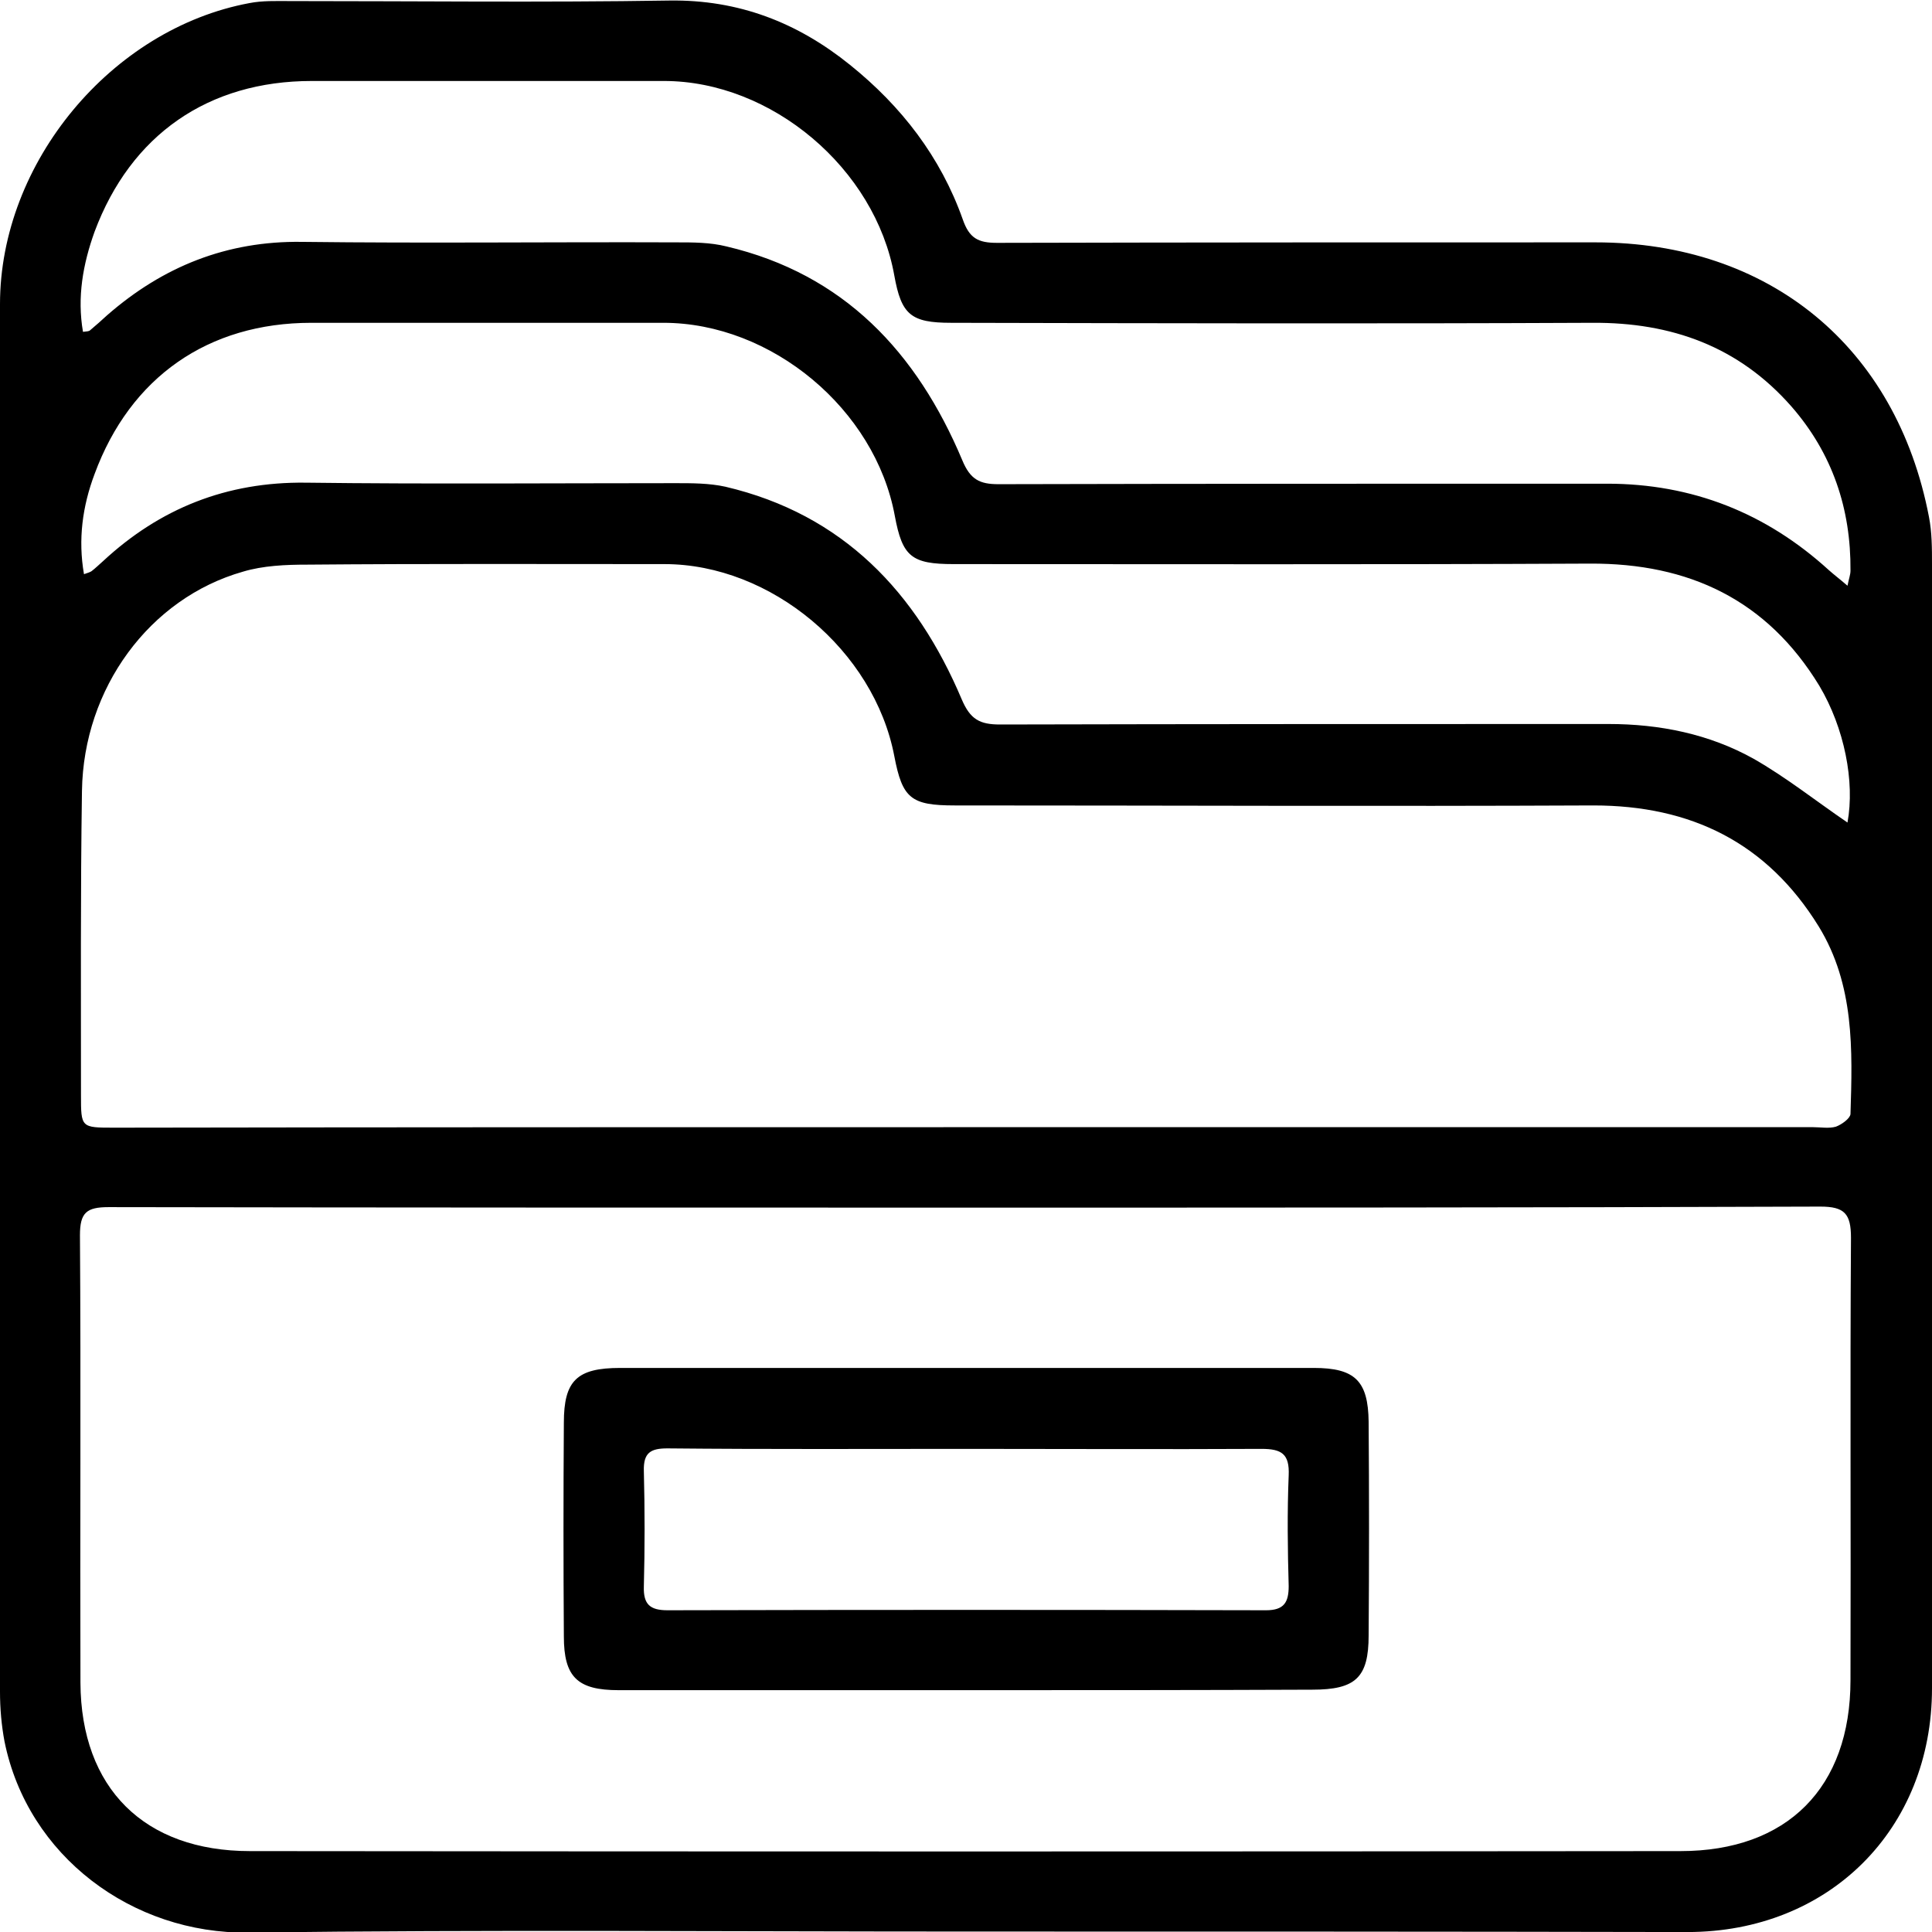 <svg width="47" height="47" viewBox="0 0 47 47" fill="none" xmlns="http://www.w3.org/2000/svg">
<g clip-path="url(#clip0)">
<path d="M23.481 46.989C17.669 46.989 11.857 46.94 6.044 47.014C3.218 47.05 0.673 45.154 0.11 42.366C0.036 41.975 -0 41.559 -0 41.155C-0 29.904 -0.013 18.652 -0 7.4C-0 3.952 2.716 0.698 6.069 0.075C6.387 0.013 6.717 0.026 7.048 0.026C10.131 0.026 13.203 0.062 16.286 0.013C17.975 -0.011 19.407 0.552 20.679 1.579C21.927 2.582 22.882 3.817 23.42 5.334C23.579 5.798 23.799 5.908 24.252 5.908C29.11 5.896 33.956 5.896 38.813 5.896C43.035 5.896 46.131 8.428 46.926 12.574C47 12.953 47 13.344 47 13.736C47 22.847 47 31.958 47 41.07C47 44.506 44.491 47.001 41.053 47.001C35.191 46.989 29.343 46.989 23.481 46.989ZM23.567 29.378C16.592 29.378 9.617 29.378 2.643 29.366C2.104 29.366 1.945 29.5 1.945 30.05C1.97 33.683 1.945 37.303 1.957 40.935C1.97 43.503 3.511 45.032 6.081 45.032C17.681 45.044 29.281 45.044 40.881 45.032C43.475 45.032 45.017 43.491 45.017 40.874C45.029 37.291 45.005 33.695 45.029 30.112C45.029 29.524 44.87 29.353 44.283 29.353C37.394 29.378 30.48 29.378 23.567 29.378ZM23.506 27.421C30.37 27.421 37.247 27.421 44.112 27.421C44.295 27.421 44.491 27.458 44.662 27.409C44.797 27.36 45.005 27.213 45.017 27.103C45.066 25.538 45.115 23.96 44.246 22.541C42.986 20.499 41.138 19.594 38.764 19.594C33.589 19.618 28.413 19.594 23.224 19.594C22.16 19.594 21.952 19.422 21.756 18.395C21.266 15.827 18.758 13.723 16.164 13.723C13.264 13.723 10.376 13.711 7.476 13.736C6.95 13.736 6.399 13.76 5.91 13.907C3.634 14.555 2.031 16.744 1.994 19.239C1.957 21.709 1.97 24.168 1.97 26.638C1.97 27.433 1.97 27.433 2.777 27.433C9.679 27.421 16.592 27.421 23.506 27.421ZM2.019 8.073C2.116 8.061 2.165 8.061 2.19 8.036C2.337 7.914 2.471 7.792 2.606 7.669C3.964 6.483 5.518 5.859 7.341 5.884C10.376 5.921 13.423 5.884 16.457 5.896C16.861 5.896 17.277 5.896 17.669 5.994C20.532 6.667 22.306 8.574 23.408 11.192C23.604 11.669 23.836 11.779 24.289 11.779C29.22 11.767 34.164 11.767 39.095 11.767C41.163 11.767 42.962 12.476 44.491 13.87C44.614 13.98 44.76 14.09 44.944 14.249C44.981 14.066 45.017 13.98 45.017 13.882C45.029 12.378 44.577 11.033 43.586 9.895C42.301 8.428 40.661 7.841 38.74 7.853C33.539 7.877 28.339 7.865 23.139 7.853C22.16 7.853 21.927 7.657 21.756 6.703C21.291 4.098 18.77 1.97 16.152 1.97C13.3 1.97 10.437 1.97 7.586 1.97C5.065 1.97 3.181 3.279 2.3 5.639C2.019 6.422 1.872 7.229 2.019 8.073ZM44.944 20.01C45.127 19.019 44.87 17.71 44.259 16.683C42.986 14.592 41.089 13.699 38.679 13.711C33.515 13.736 28.363 13.723 23.2 13.723C22.172 13.723 21.952 13.54 21.768 12.549C21.291 9.956 18.77 7.853 16.139 7.853C13.288 7.853 10.425 7.853 7.574 7.853C5.065 7.853 3.169 9.174 2.3 11.534C2.006 12.317 1.896 13.124 2.043 13.968C2.153 13.931 2.19 13.919 2.227 13.895C2.324 13.821 2.41 13.736 2.508 13.65C3.891 12.366 5.518 11.718 7.439 11.742C10.437 11.779 13.435 11.754 16.433 11.754C16.837 11.754 17.253 11.754 17.645 11.84C20.508 12.512 22.294 14.408 23.396 17.013C23.604 17.502 23.836 17.625 24.326 17.625C29.257 17.613 34.188 17.613 39.132 17.613C40.38 17.613 41.579 17.857 42.656 18.456C43.451 18.909 44.173 19.484 44.944 20.01Z" fill="black"/>
<path d="M23.482 41.117C20.668 41.117 17.853 41.117 15.051 41.117C14.048 41.117 13.717 40.799 13.717 39.809C13.705 38.072 13.705 36.348 13.717 34.611C13.717 33.584 14.035 33.278 15.088 33.278C20.716 33.278 26.333 33.278 31.962 33.278C32.965 33.278 33.283 33.596 33.295 34.587C33.308 36.323 33.308 38.048 33.295 39.784C33.295 40.812 32.977 41.105 31.925 41.105C29.098 41.117 26.296 41.117 23.482 41.117ZM23.518 35.247C21.096 35.247 18.661 35.259 16.238 35.235C15.834 35.235 15.65 35.333 15.663 35.785C15.687 36.727 15.687 37.656 15.663 38.598C15.65 39.026 15.81 39.173 16.238 39.173C21.096 39.161 25.941 39.161 30.799 39.173C31.24 39.173 31.35 38.977 31.35 38.586C31.325 37.693 31.313 36.788 31.35 35.895C31.374 35.369 31.178 35.247 30.689 35.247C28.291 35.259 25.905 35.247 23.518 35.247Z" fill="black"/>
</g>
<defs>
<clipPath id="clip0">
<rect width="47" height="47" fill="white"/>
</clipPath>
</defs>
</svg>
